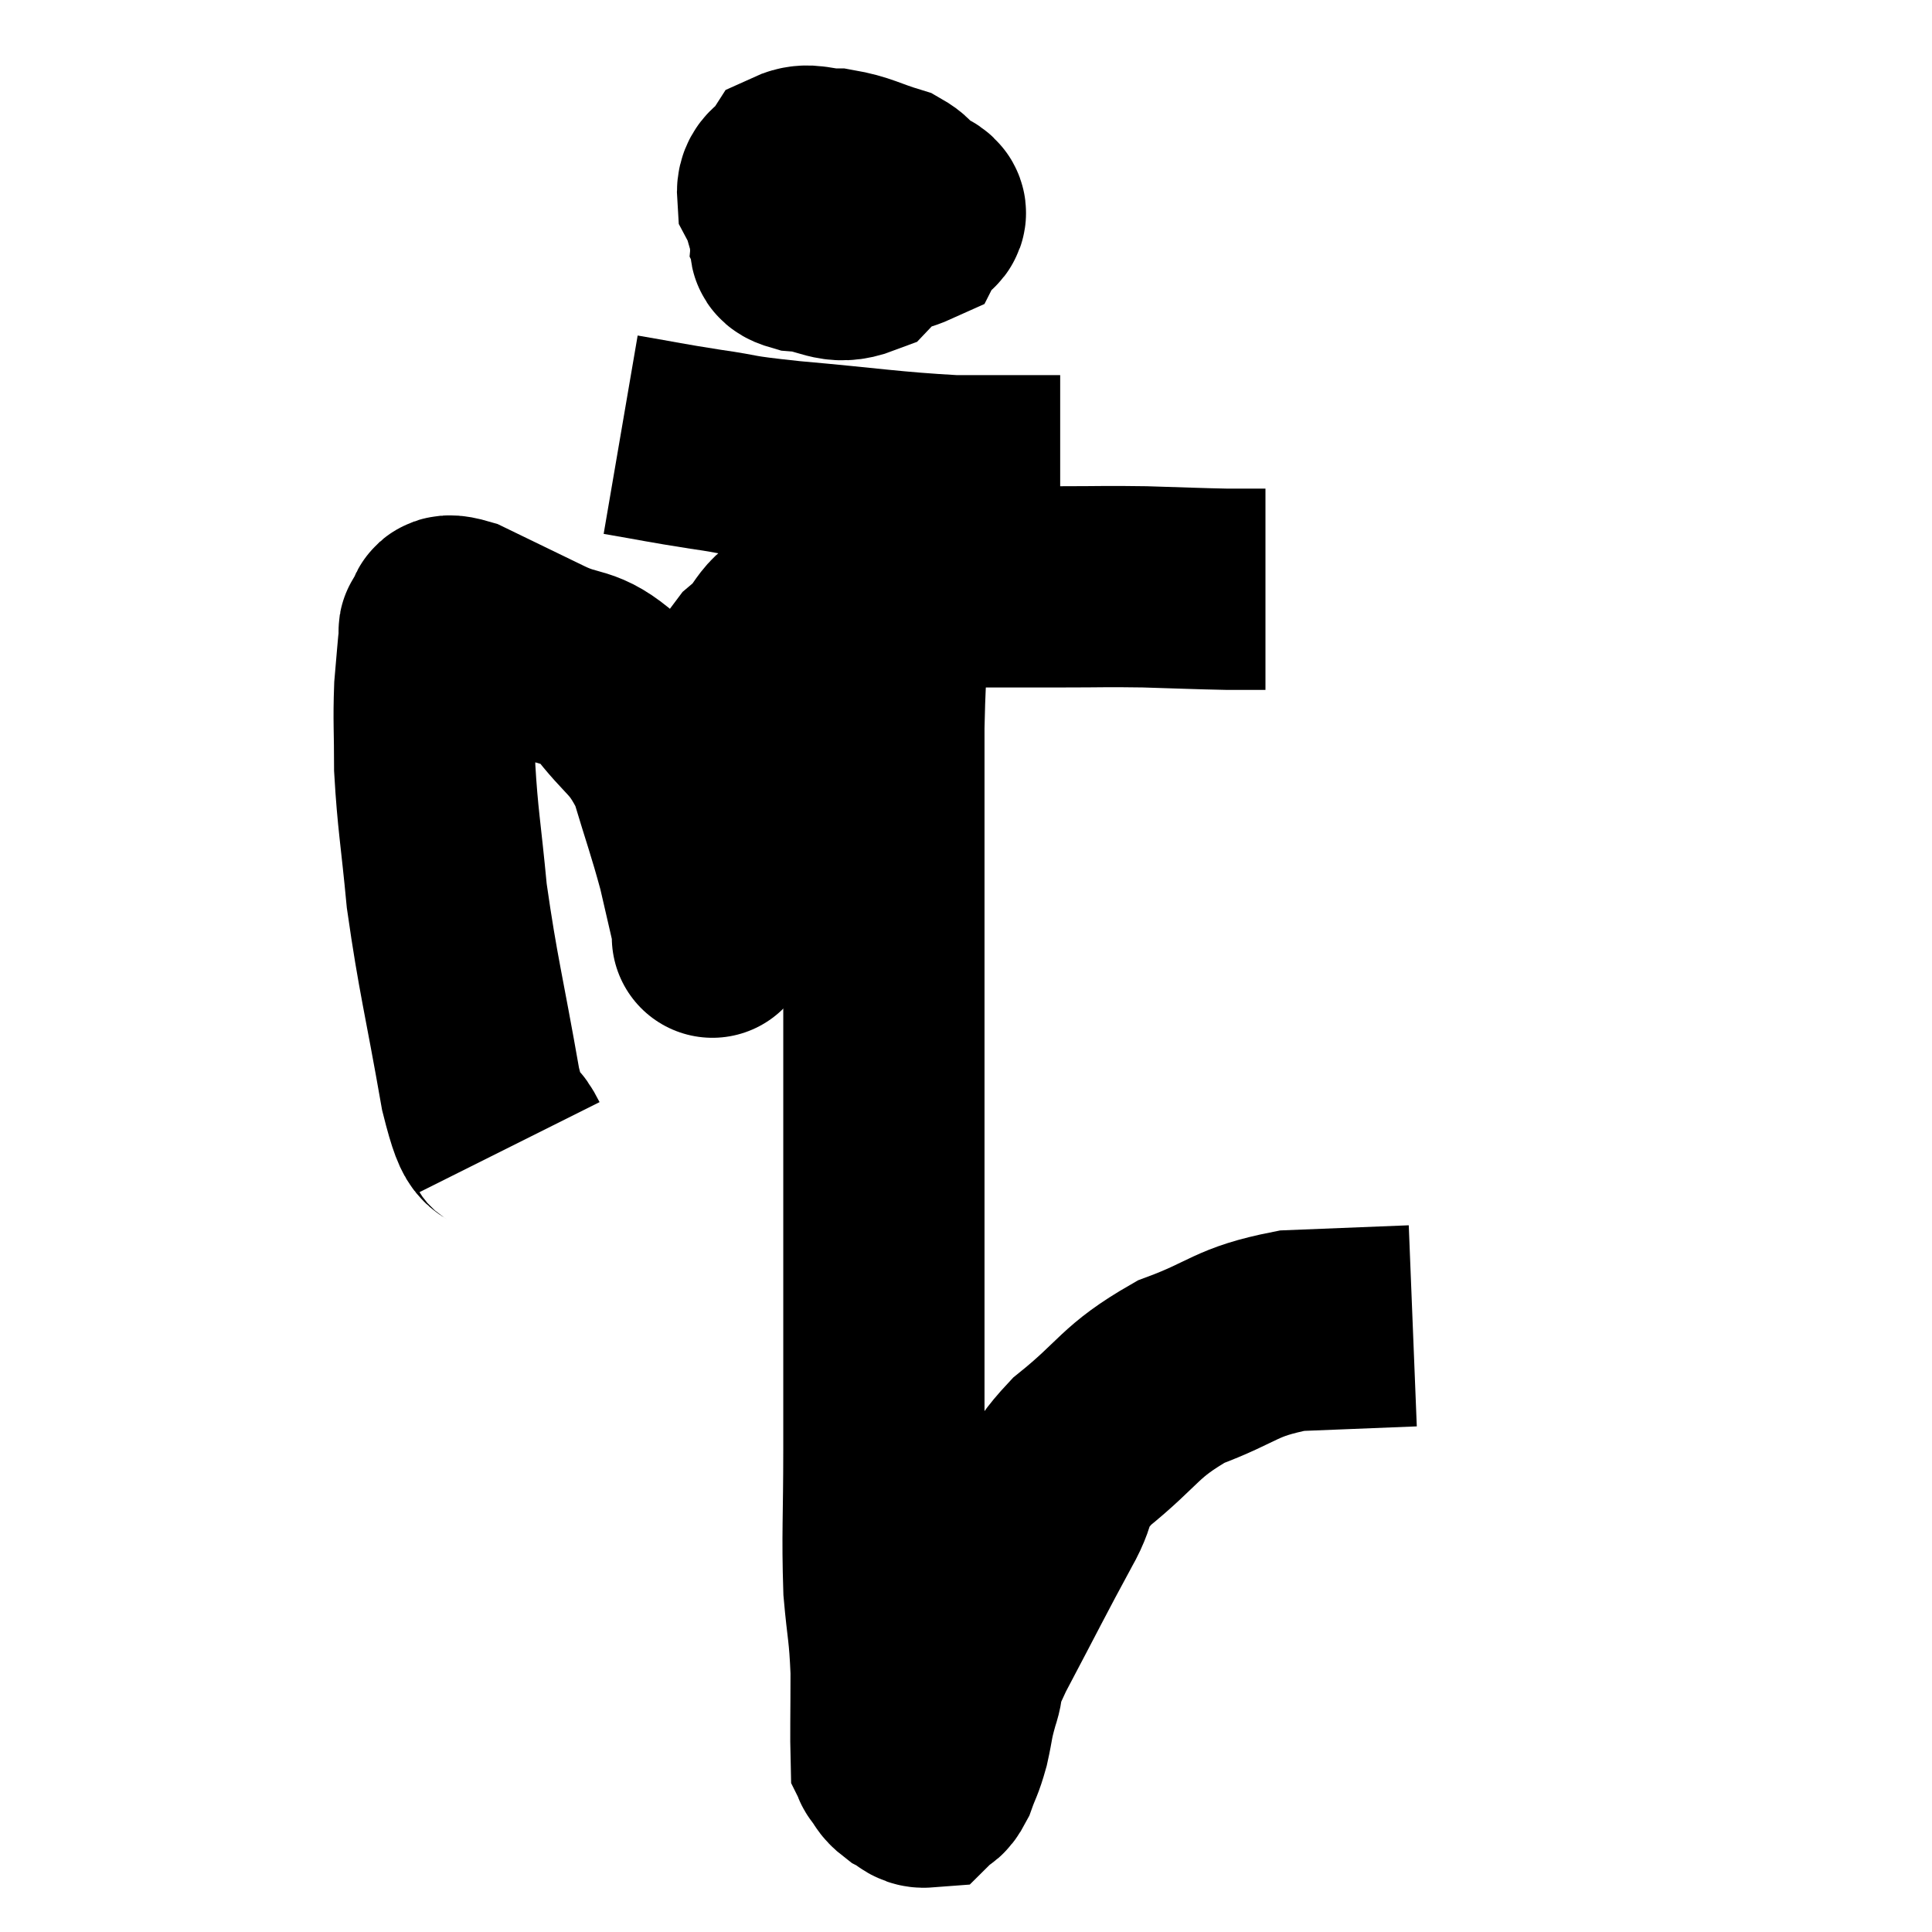 <svg width="48" height="48" viewBox="0 0 48 48" xmlns="http://www.w3.org/2000/svg"><path d="M 12.66 28.5 C 12.3 27.78, 12.33 28.62, 11.94 27.06 C 11.52 24.66, 11.385 24.255, 11.1 22.26 C 10.95 20.67, 10.875 20.37, 10.8 19.08 C 10.8 18.09, 10.77 17.925, 10.8 17.1 C 10.86 16.44, 10.875 16.155, 10.92 15.78 C 10.95 15.69, 10.845 15.705, 10.98 15.6 C 11.22 15.48, 10.845 15.18, 11.46 15.36 C 12.45 15.84, 12.51 15.87, 13.44 16.32 C 14.31 16.74, 14.385 16.47, 15.18 17.16 C 15.9 18.12, 16.08 18, 16.62 19.08 C 16.98 20.28, 17.07 20.49, 17.34 21.48 C 17.52 22.26, 17.61 22.65, 17.7 23.04 C 17.7 23.04, 17.7 23.04, 17.7 23.04 C 17.7 23.04, 17.7 23.595, 17.7 23.04 C 17.7 21.93, 17.58 22.095, 17.7 20.82 C 17.94 19.38, 17.91 19.035, 18.18 17.94 C 18.48 17.19, 18.255 17.13, 18.78 16.44 C 19.53 15.81, 19.14 15.645, 20.28 15.18 C 21.81 14.88, 21.81 14.73, 23.34 14.58 C 24.87 14.58, 25.125 14.58, 26.4 14.58 C 27.42 14.58, 27.42 14.565, 28.44 14.58 C 29.46 14.61, 29.73 14.625, 30.48 14.64 C 30.96 14.64, 31.2 14.64, 31.44 14.64 L 31.44 14.64" fill="none" stroke="black" stroke-width="5"></path><path d="M 21 3.72 C 20.49 4.23, 20.31 4.2, 19.98 4.74 C 19.83 5.31, 19.71 5.505, 19.68 5.88 C 19.77 6.06, 19.44 6.12, 19.86 6.24 C 20.61 6.3, 20.73 6.6, 21.36 6.36 C 21.87 5.82, 22.11 5.58, 22.38 5.28 C 22.41 5.22, 22.5 5.325, 22.44 5.16 C 22.29 4.89, 22.56 4.86, 22.14 4.62 C 21.45 4.41, 21.36 4.305, 20.76 4.2 C 20.25 4.2, 20.1 4.035, 19.74 4.2 C 19.53 4.53, 19.29 4.44, 19.32 4.86 C 19.59 5.37, 19.44 5.595, 19.86 5.88 C 20.43 5.94, 20.31 6.06, 21 6 C 21.81 5.82, 22.155 5.85, 22.62 5.64 C 22.74 5.4, 23.22 5.355, 22.86 5.16 C 22.02 5.01, 21.825 4.845, 21.18 4.86 L 20.28 5.22" fill="none" stroke="black" stroke-width="5"></path><path d="M 15.42 10.8 C 16.47 10.98, 16.47 10.995, 17.52 11.16 C 18.57 11.31, 18.075 11.295, 19.62 11.46 C 21.66 11.64, 22.095 11.73, 23.7 11.82 C 24.87 11.82, 25.38 11.82, 26.04 11.82 L 26.34 11.82" fill="none" stroke="black" stroke-width="5"></path><path d="M 22.44 14.76 C 22.29 15.18, 22.26 14.775, 22.14 15.6 C 22.05 16.83, 22.005 15.99, 21.96 18.06 C 21.96 20.97, 21.96 20.61, 21.96 23.88 C 21.96 27.51, 21.96 28.11, 21.96 31.14 C 21.96 33.57, 21.96 33.915, 21.96 36 C 21.96 37.74, 21.915 38.1, 21.96 39.48 C 22.05 40.5, 22.095 40.47, 22.14 41.52 C 22.14 42.6, 22.125 43.11, 22.14 43.68 C 22.17 43.74, 22.11 43.68, 22.2 43.8 C 22.35 43.98, 22.305 44.01, 22.5 44.16 C 22.74 44.28, 22.785 44.415, 22.98 44.4 C 23.13 44.25, 23.13 44.385, 23.28 44.1 C 23.43 43.68, 23.445 43.74, 23.58 43.26 C 23.7 42.72, 23.655 42.765, 23.82 42.18 C 24.03 41.55, 23.715 42.03, 24.24 40.92 C 25.08 39.33, 25.26 38.955, 25.92 37.74 C 26.4 36.9, 26.025 36.975, 26.88 36.06 C 28.11 35.07, 28.035 34.83, 29.34 34.08 C 30.72 33.57, 30.66 33.345, 32.1 33.06 C 33.6 33, 34.35 32.97, 35.1 32.94 L 35.1 32.94" fill="none" stroke="black" stroke-width="5"></path></svg>